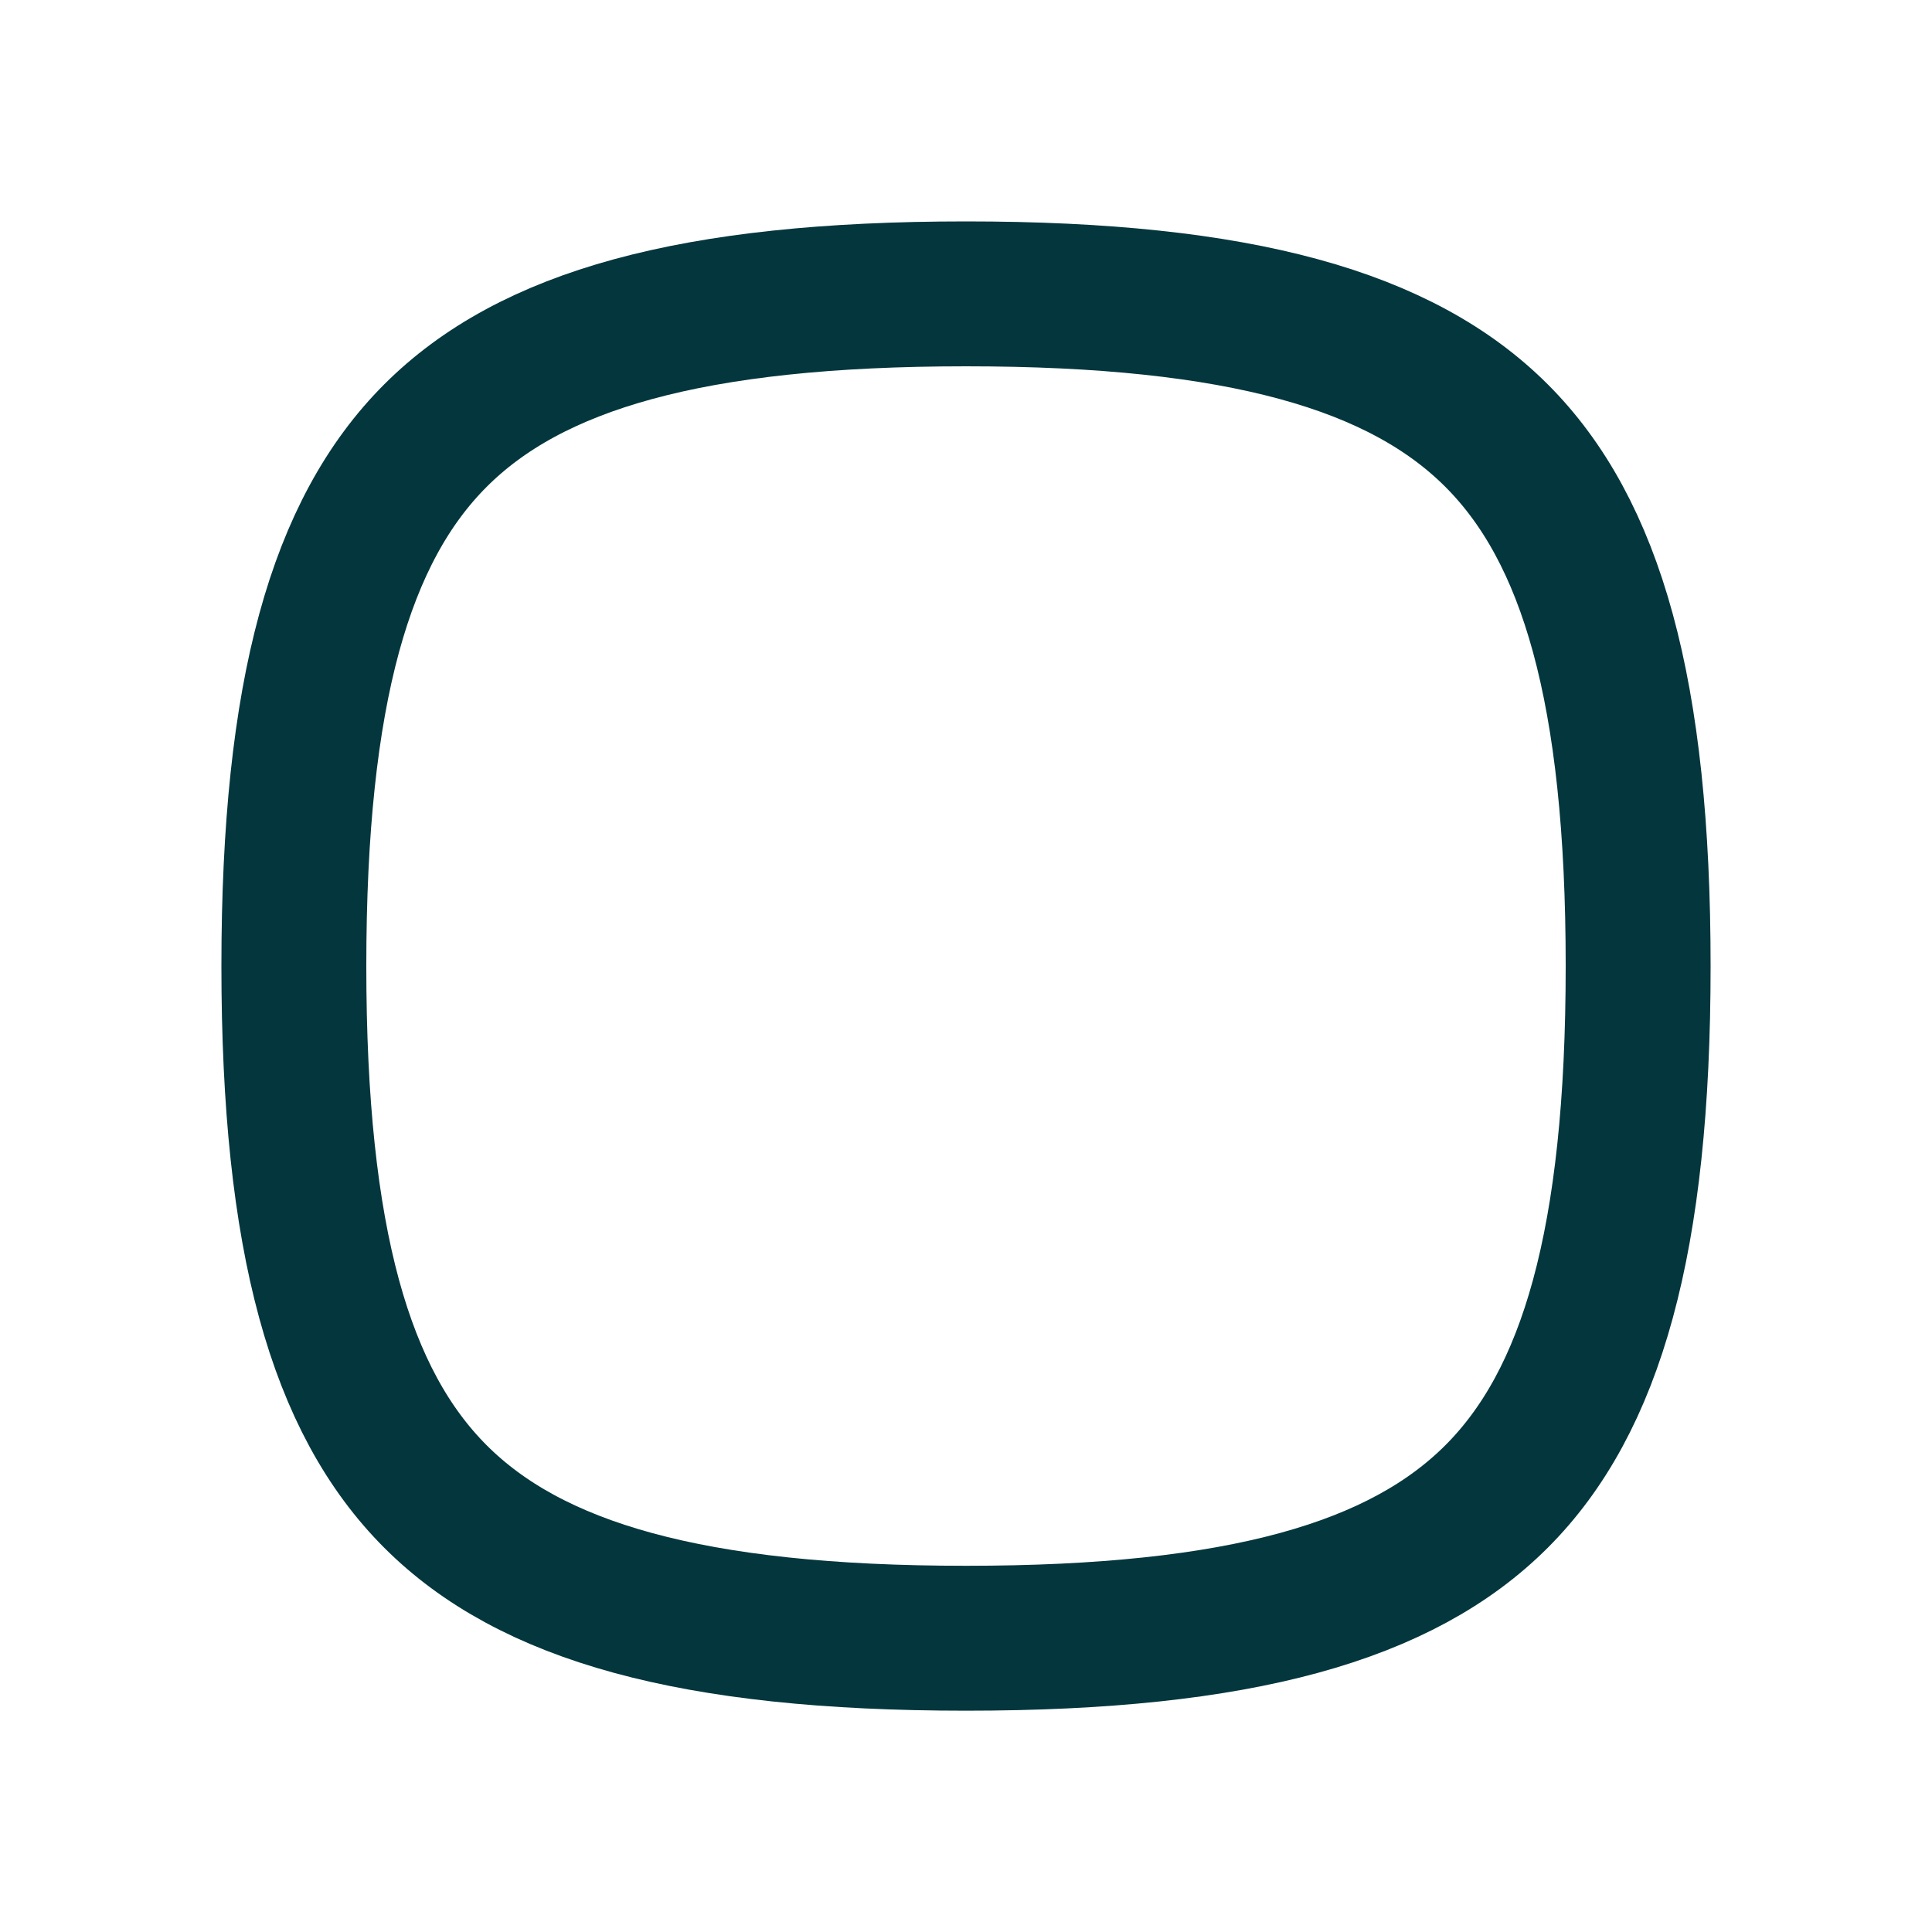 <svg width="20" height="20" viewBox="0 0 20 20" fill="none" xmlns="http://www.w3.org/2000/svg">
<path d="M10 16.959C7.151 16.959 5.49 16.474 4.508 15.492C3.526 14.51 3.042 12.849 3.042 10C3.042 7.152 3.526 5.491 4.508 4.509C5.49 3.527 7.151 3.042 10 3.042C12.849 3.042 14.509 3.527 15.492 4.509C16.474 5.491 16.958 7.152 16.958 10C16.958 12.849 16.474 14.51 15.492 15.492C14.509 16.474 12.849 16.959 10 16.959Z" stroke="#03363D" stroke-width="1.5" stroke-linecap="round" stroke-linejoin="round"/>
</svg>
